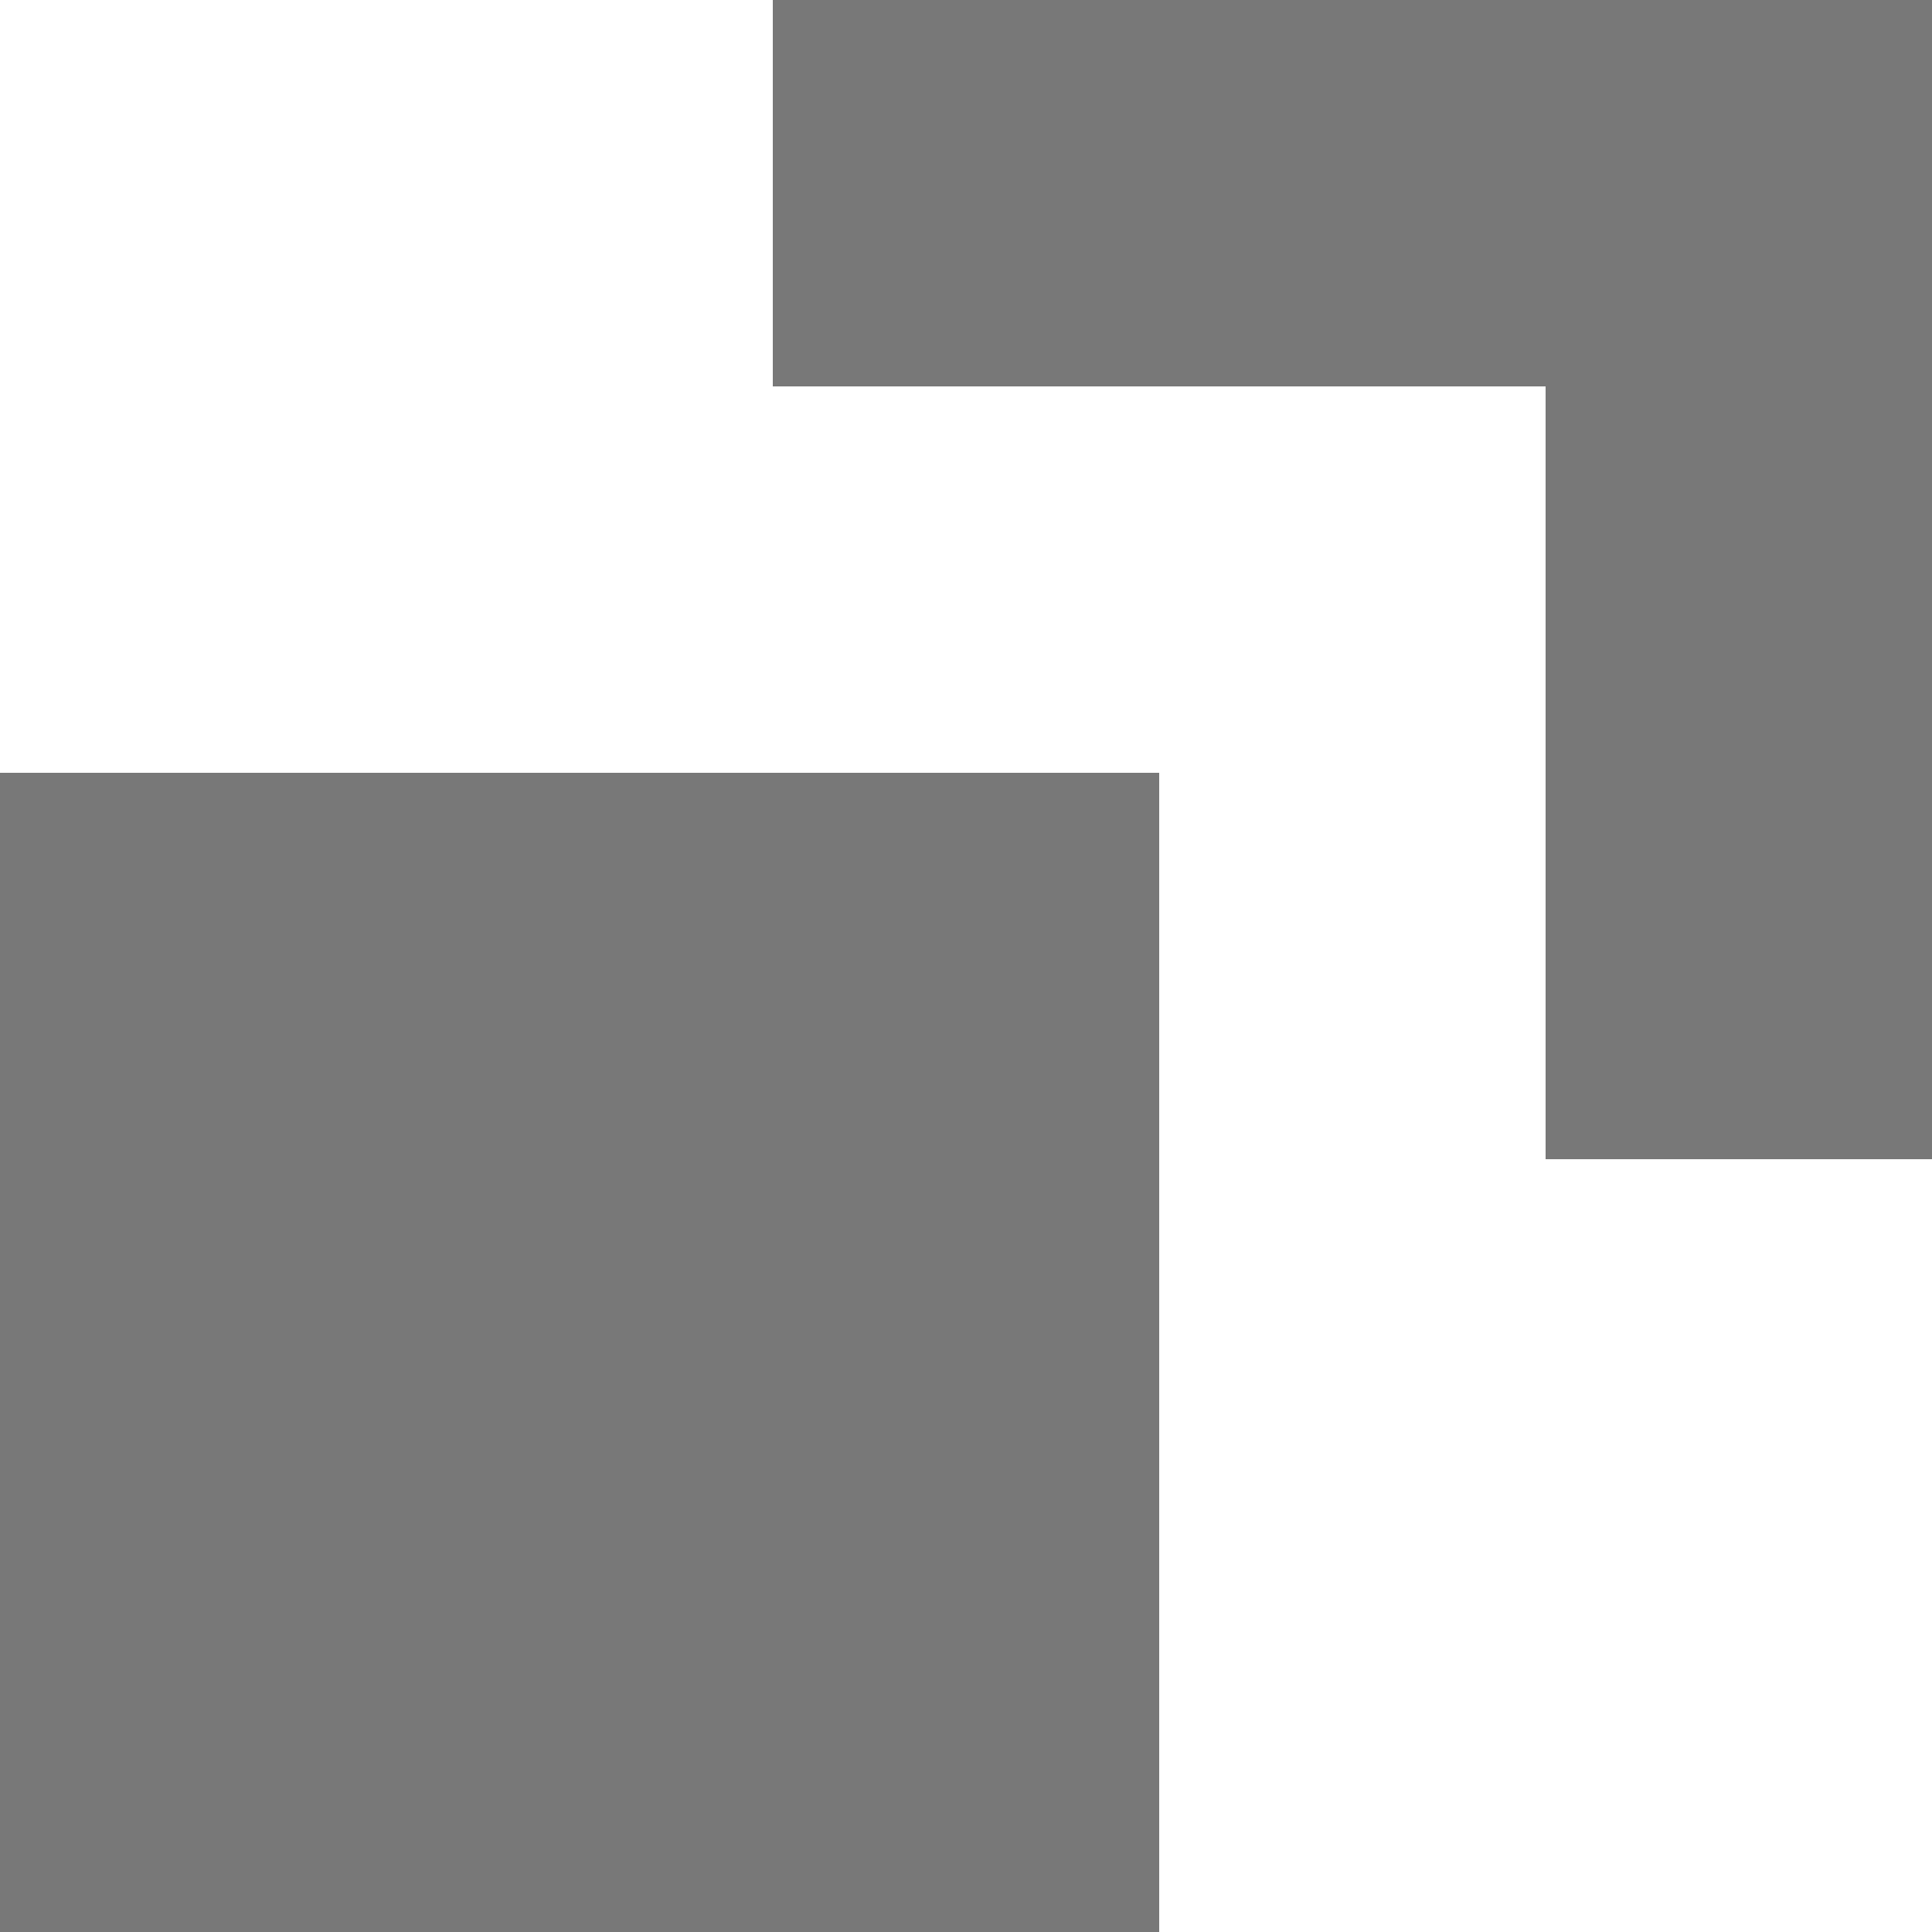 <svg xmlns="http://www.w3.org/2000/svg" width="10" height="10" viewBox="0 0 10 10">
  <defs>
    <style>
      .cls-1 {
        fill: #787878;
        fill-rule: evenodd;
      }
    </style>
  </defs>
  <path id="ico-blank.svg" class="cls-1" d="M601,693v-4h-4v-2h6v6h-2Zm-2,4h-6v-6h6v6Z" transform="translate(-593 -687)"/>
</svg>
